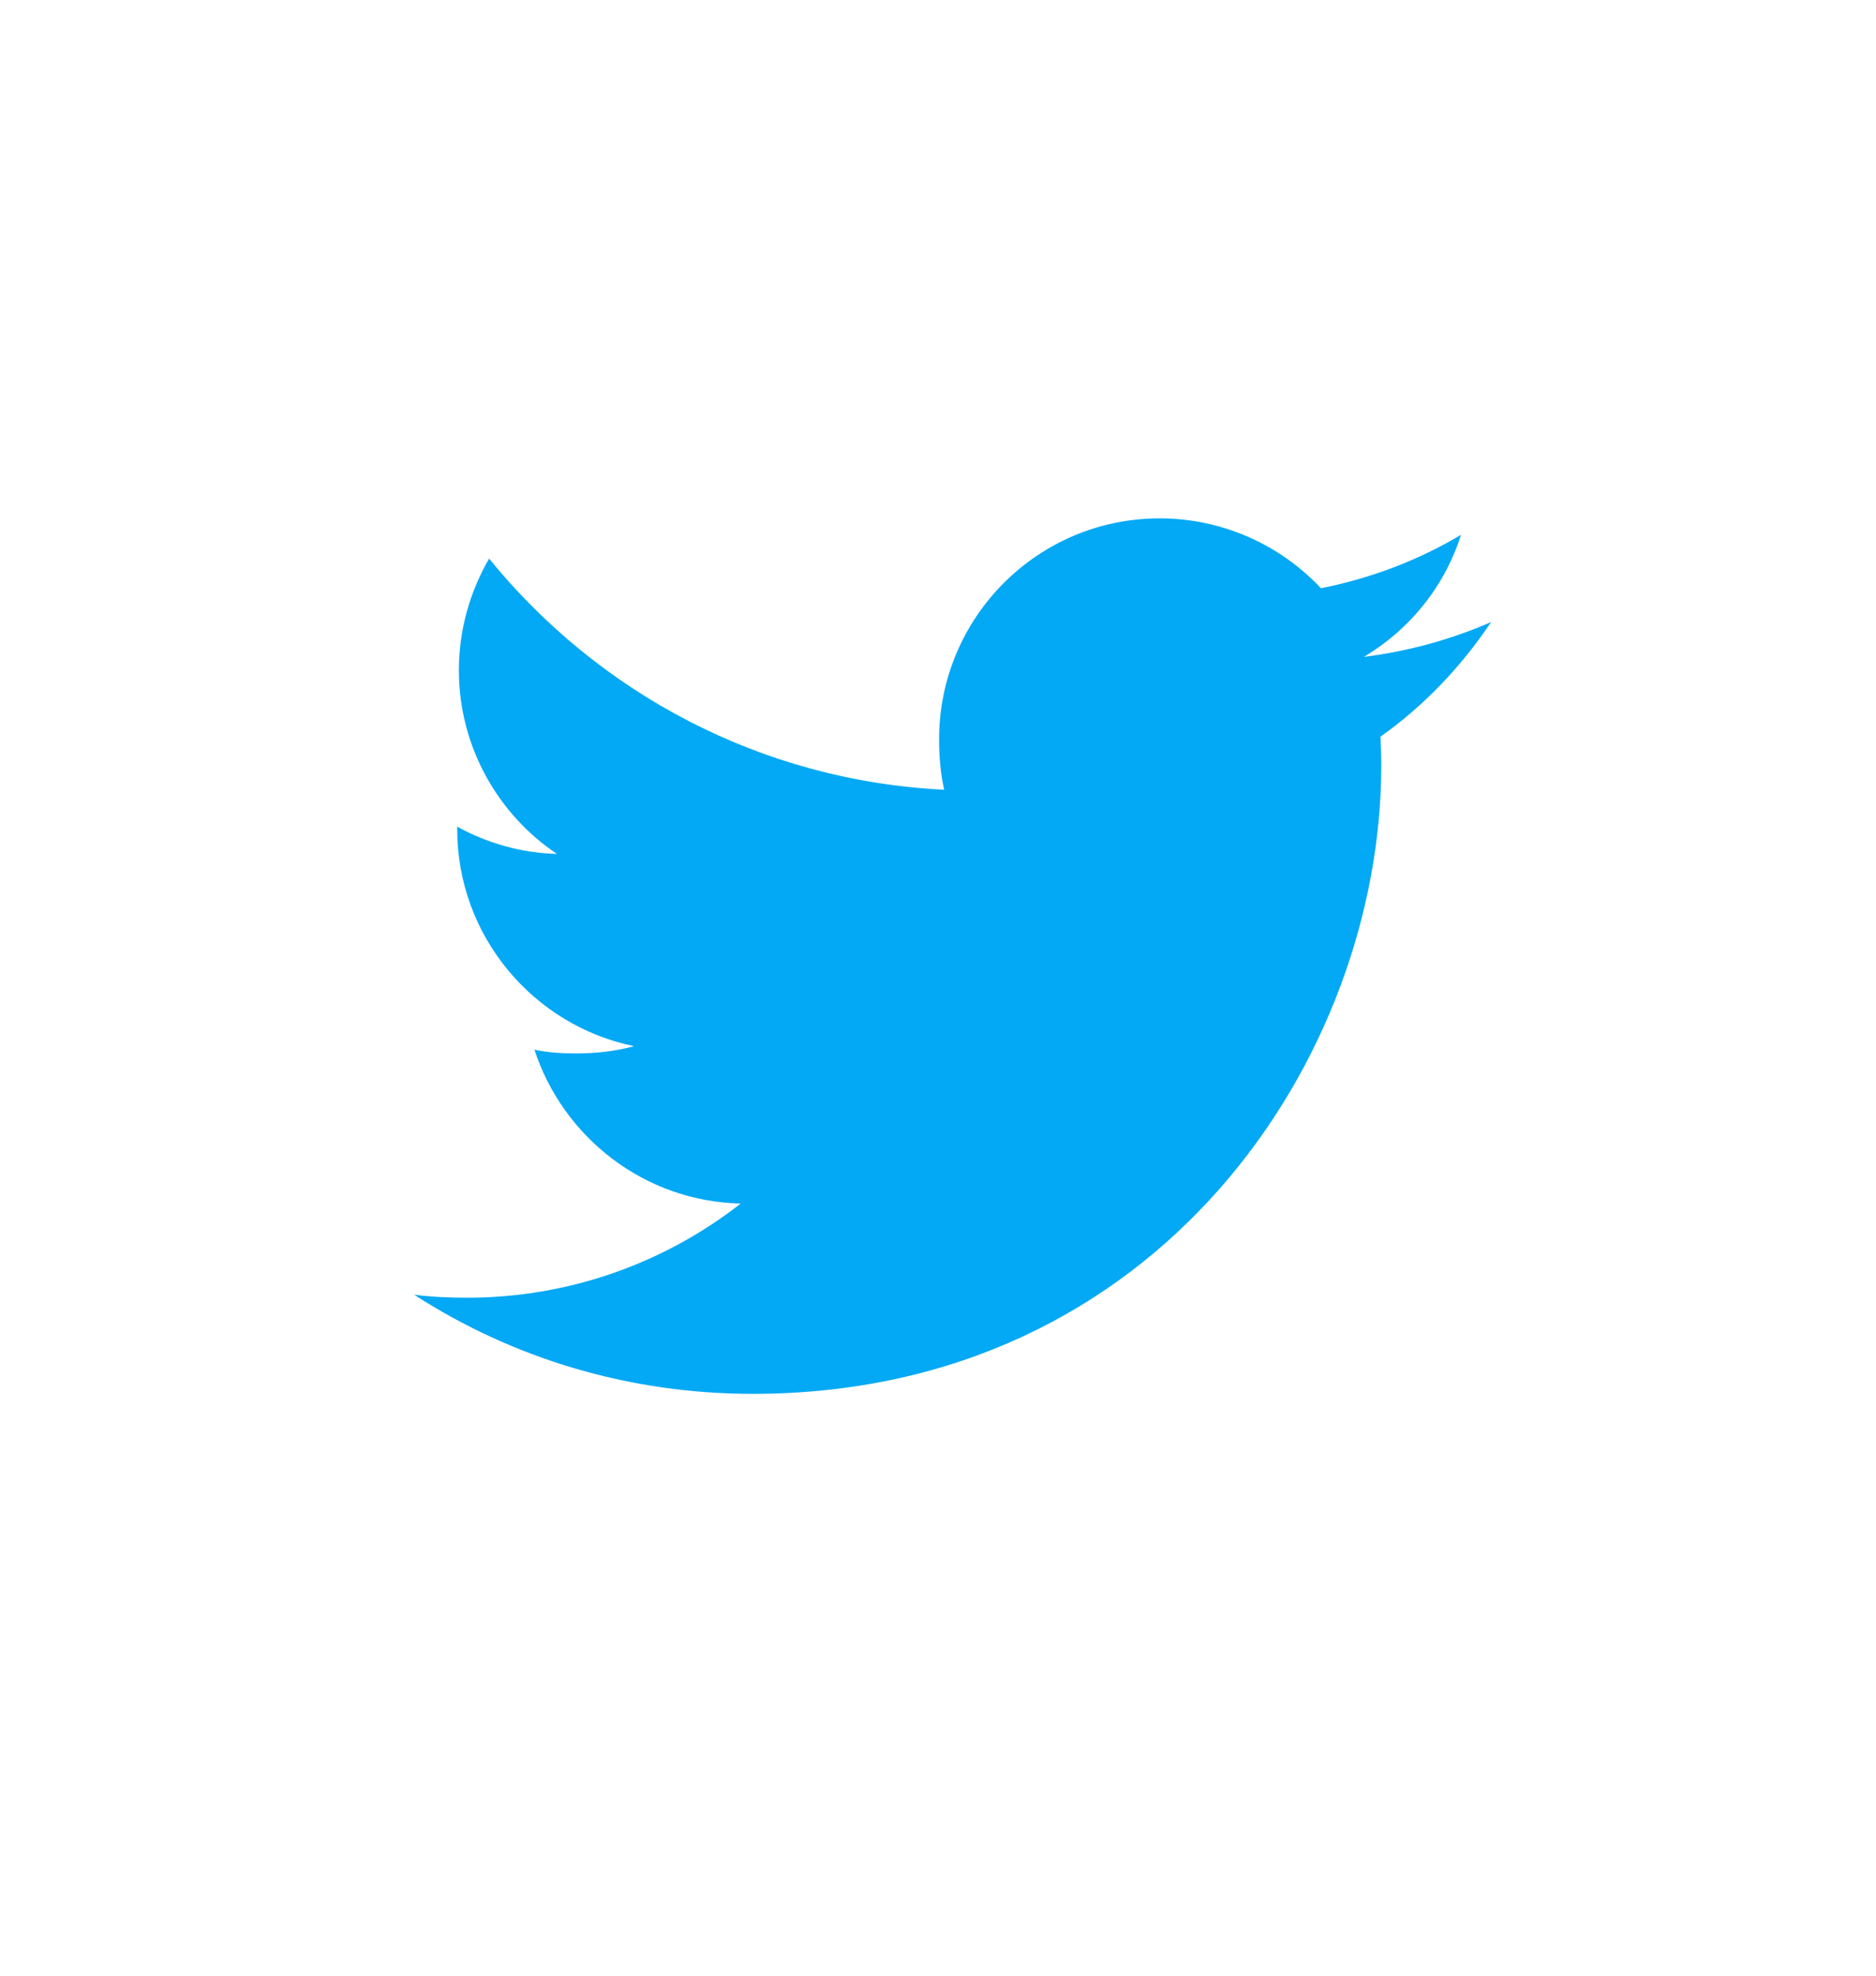 <svg width="38" height="40" viewBox="0 0 38 40" fill="none" xmlns="http://www.w3.org/2000/svg">
<g clip-path="url(#clip0_0_5301)">
<g filter="url(#filter0_d_0_5301)">
<rect y="0.084" width="38" height="39" rx="19" fill="white"/>
</g>
<path d="M30.204 12.594C29.392 12.949 28.528 13.185 27.627 13.3C28.554 12.746 29.262 11.876 29.594 10.828C28.73 11.343 27.775 11.707 26.758 11.91C25.937 11.036 24.767 10.495 23.491 10.495C21.015 10.495 19.022 12.505 19.022 14.969C19.022 15.323 19.052 15.664 19.125 15.989C15.407 15.807 12.117 14.025 9.907 11.31C9.521 11.98 9.295 12.746 9.295 13.571C9.295 15.12 10.092 16.493 11.281 17.288C10.563 17.274 9.858 17.066 9.261 16.737C9.261 16.751 9.261 16.768 9.261 16.786C9.261 18.959 10.811 20.765 12.844 21.181C12.48 21.28 12.083 21.328 11.671 21.328C11.385 21.328 11.096 21.311 10.825 21.252C11.404 23.023 13.049 24.325 15.004 24.367C13.482 25.557 11.55 26.274 9.459 26.274C9.092 26.274 8.74 26.258 8.388 26.213C10.369 27.491 12.717 28.22 15.249 28.22C23.479 28.22 27.979 21.403 27.979 15.494C27.979 15.296 27.972 15.105 27.962 14.915C28.85 14.286 29.596 13.499 30.204 12.594Z" fill="#03A9F4"/>
</g>
<defs>
<filter id="filter0_d_0_5301" x="-6" y="-2.916" width="50" height="51" filterUnits="userSpaceOnUse" color-interpolation-filters="sRGB">
<feFlood flood-opacity="0" result="BackgroundImageFix"/>
<feColorMatrix in="SourceAlpha" type="matrix" values="0 0 0 0 0 0 0 0 0 0 0 0 0 0 0 0 0 0 127 0" result="hardAlpha"/>
<feOffset dy="3"/>
<feGaussianBlur stdDeviation="3"/>
<feColorMatrix type="matrix" values="0 0 0 0 0 0 0 0 0 0 0 0 0 0 0 0 0 0 0.161 0"/>
<feBlend mode="normal" in2="BackgroundImageFix" result="effect1_dropShadow_0_5301"/>
<feBlend mode="normal" in="SourceGraphic" in2="effect1_dropShadow_0_5301" result="shape"/>
</filter>
<clipPath id="clip0_0_5301">
<rect width="38" height="39" fill="white" transform="translate(0 0.084)"/>
</clipPath>
</defs>
</svg>

